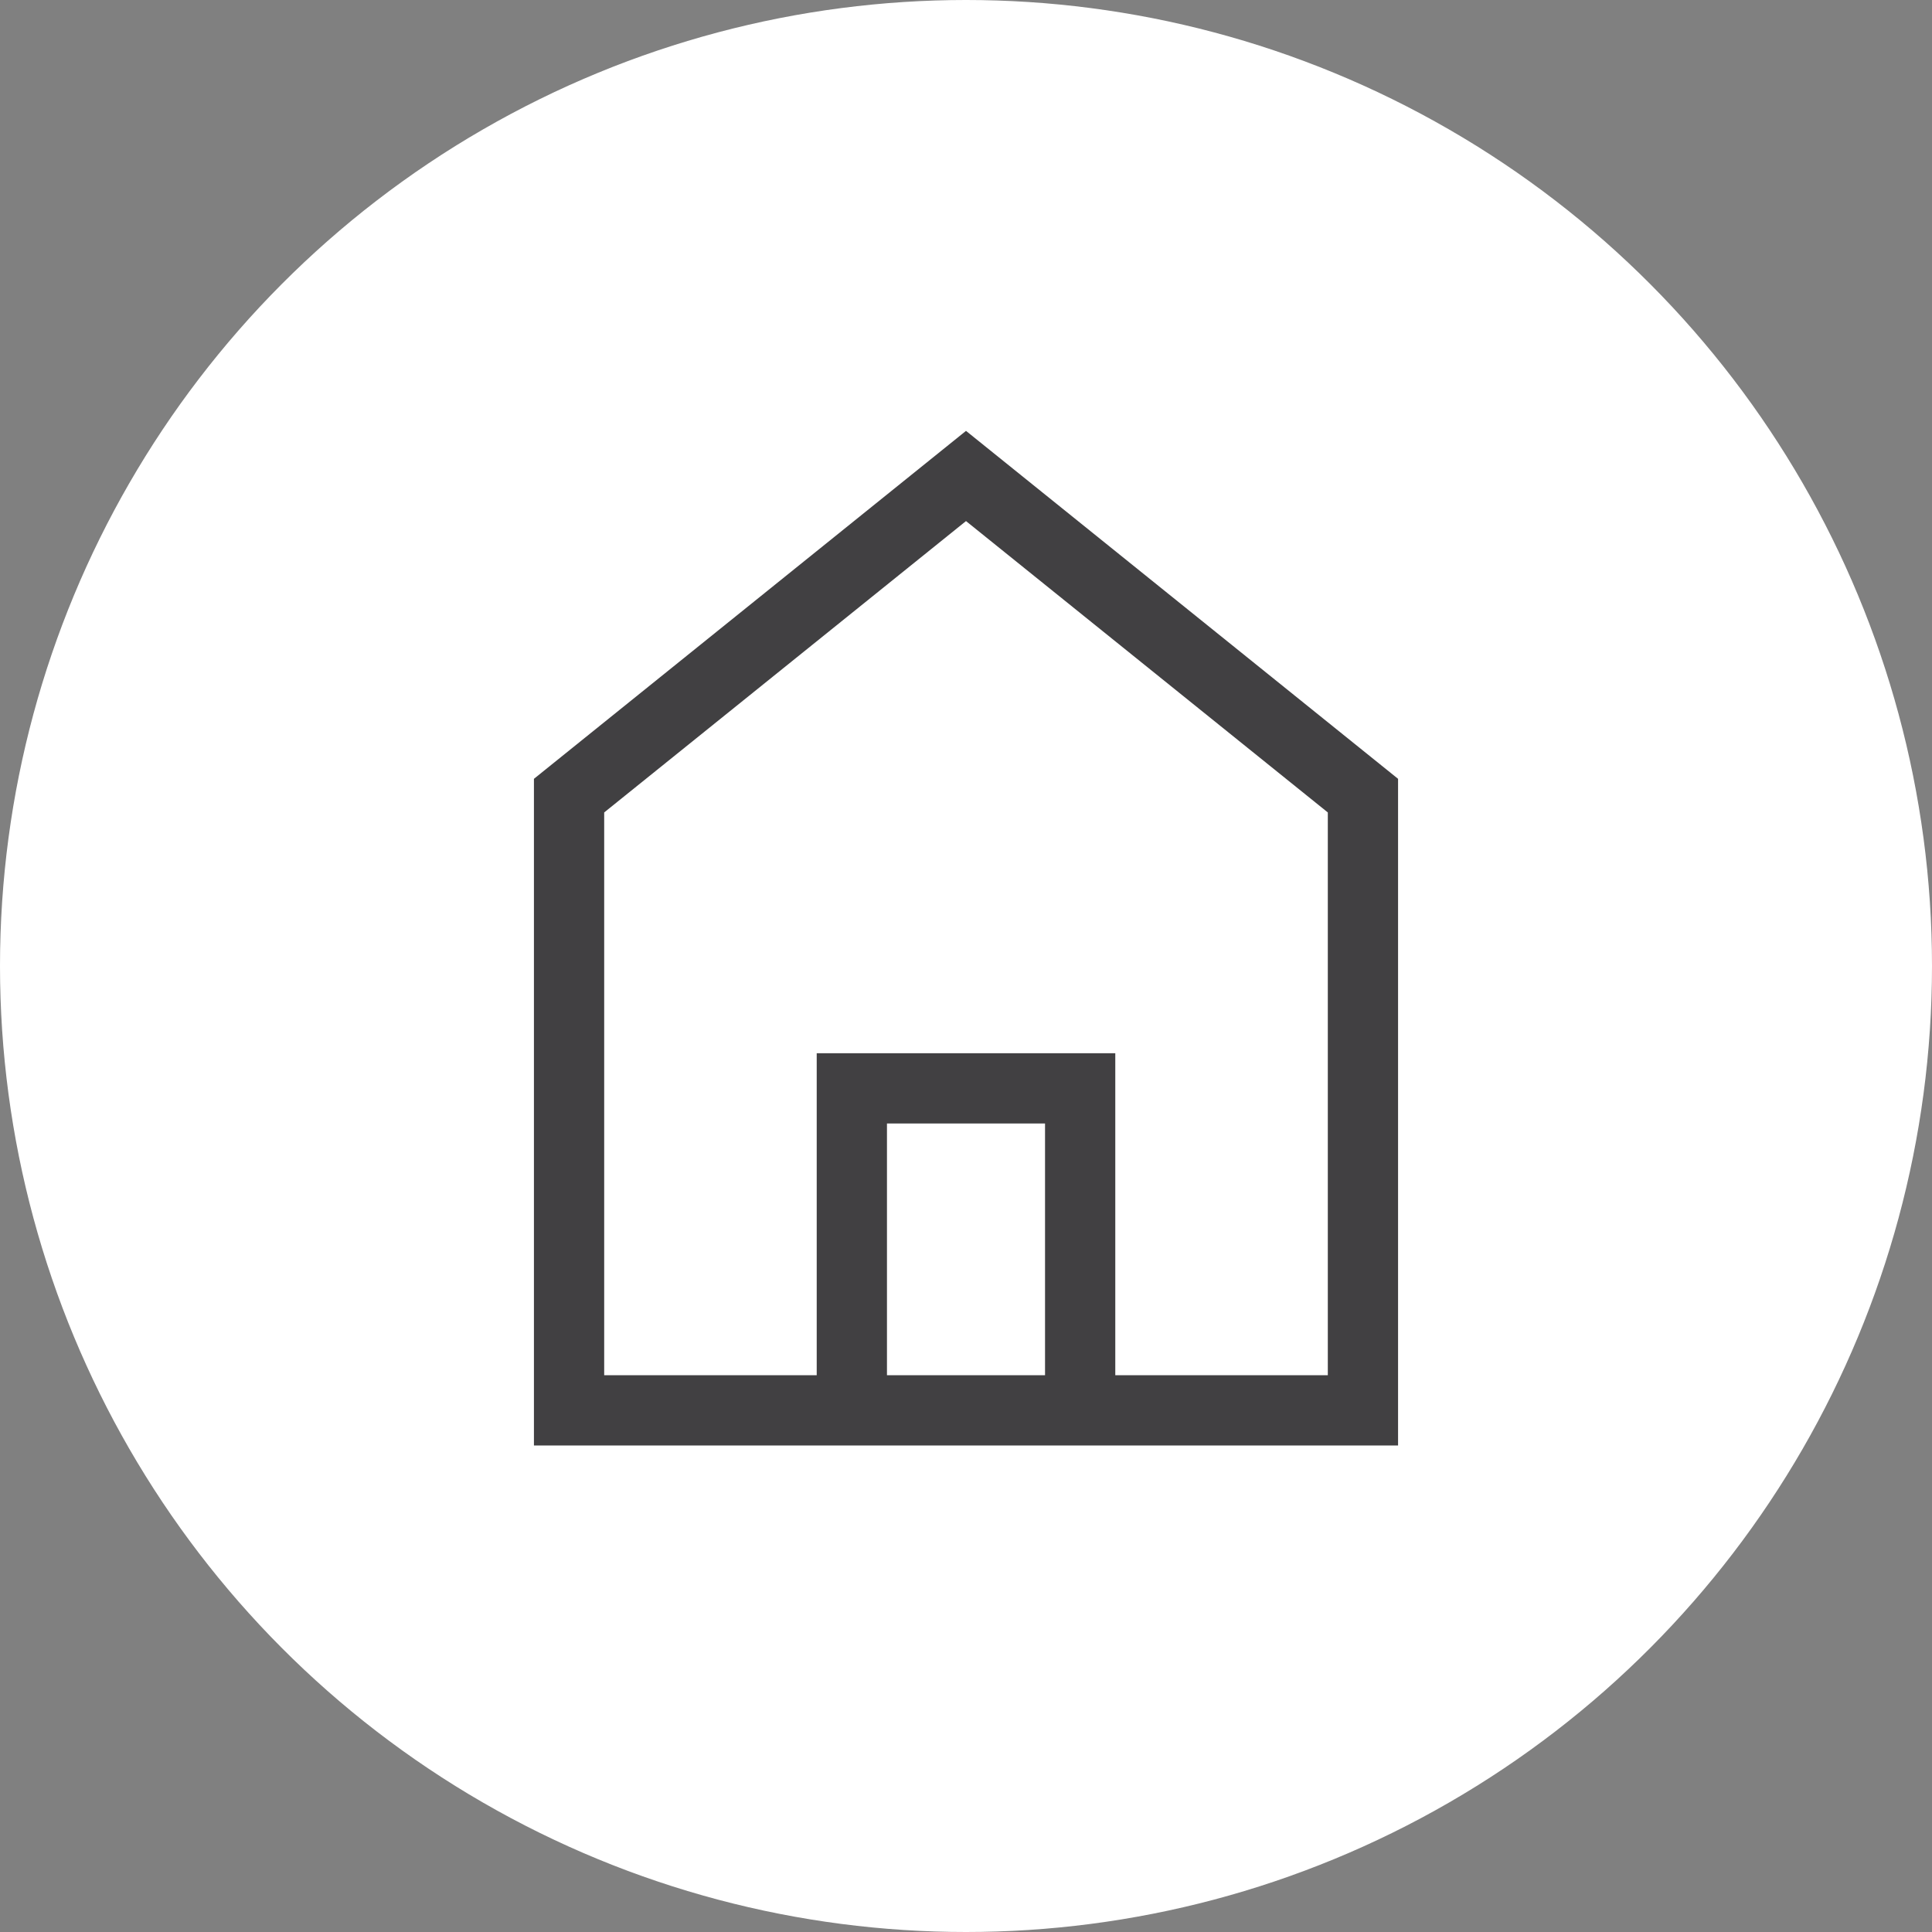 <?xml version="1.0" encoding="UTF-8"?>
<svg id="Layer_2" data-name="Layer 2" xmlns="http://www.w3.org/2000/svg" viewBox="0 0 33 33">
  <rect x="0" y="0" width="33" height="33" fill="#808080" stroke="none"/>
  <defs>
    <style>
      .cls-1 {
        fill: #fff;
        stroke: #fff;
      }

      .cls-1, .cls-2 {
        stroke-miterlimit: 10;
      }

      .cls-2 {
        fill: none;
        stroke: #414042;
        stroke-width: 1.2px;
      }
    </style>
  </defs>
  <g id="Content">
    <g>
      <circle class="cls-1" cx="16.5" cy="16.5" r="16"/>
      <g>
        <polyline class="cls-2" points="14.55 24.01 14.55 18.59 18.45 18.59 18.45 24.01"/>
        <polygon class="cls-2" points="23.28 24.09 9.72 24.09 9.72 13.59 16.5 8.13 23.28 13.59 23.28 24.09"/>
      </g>
    </g>
  </g>
</svg>